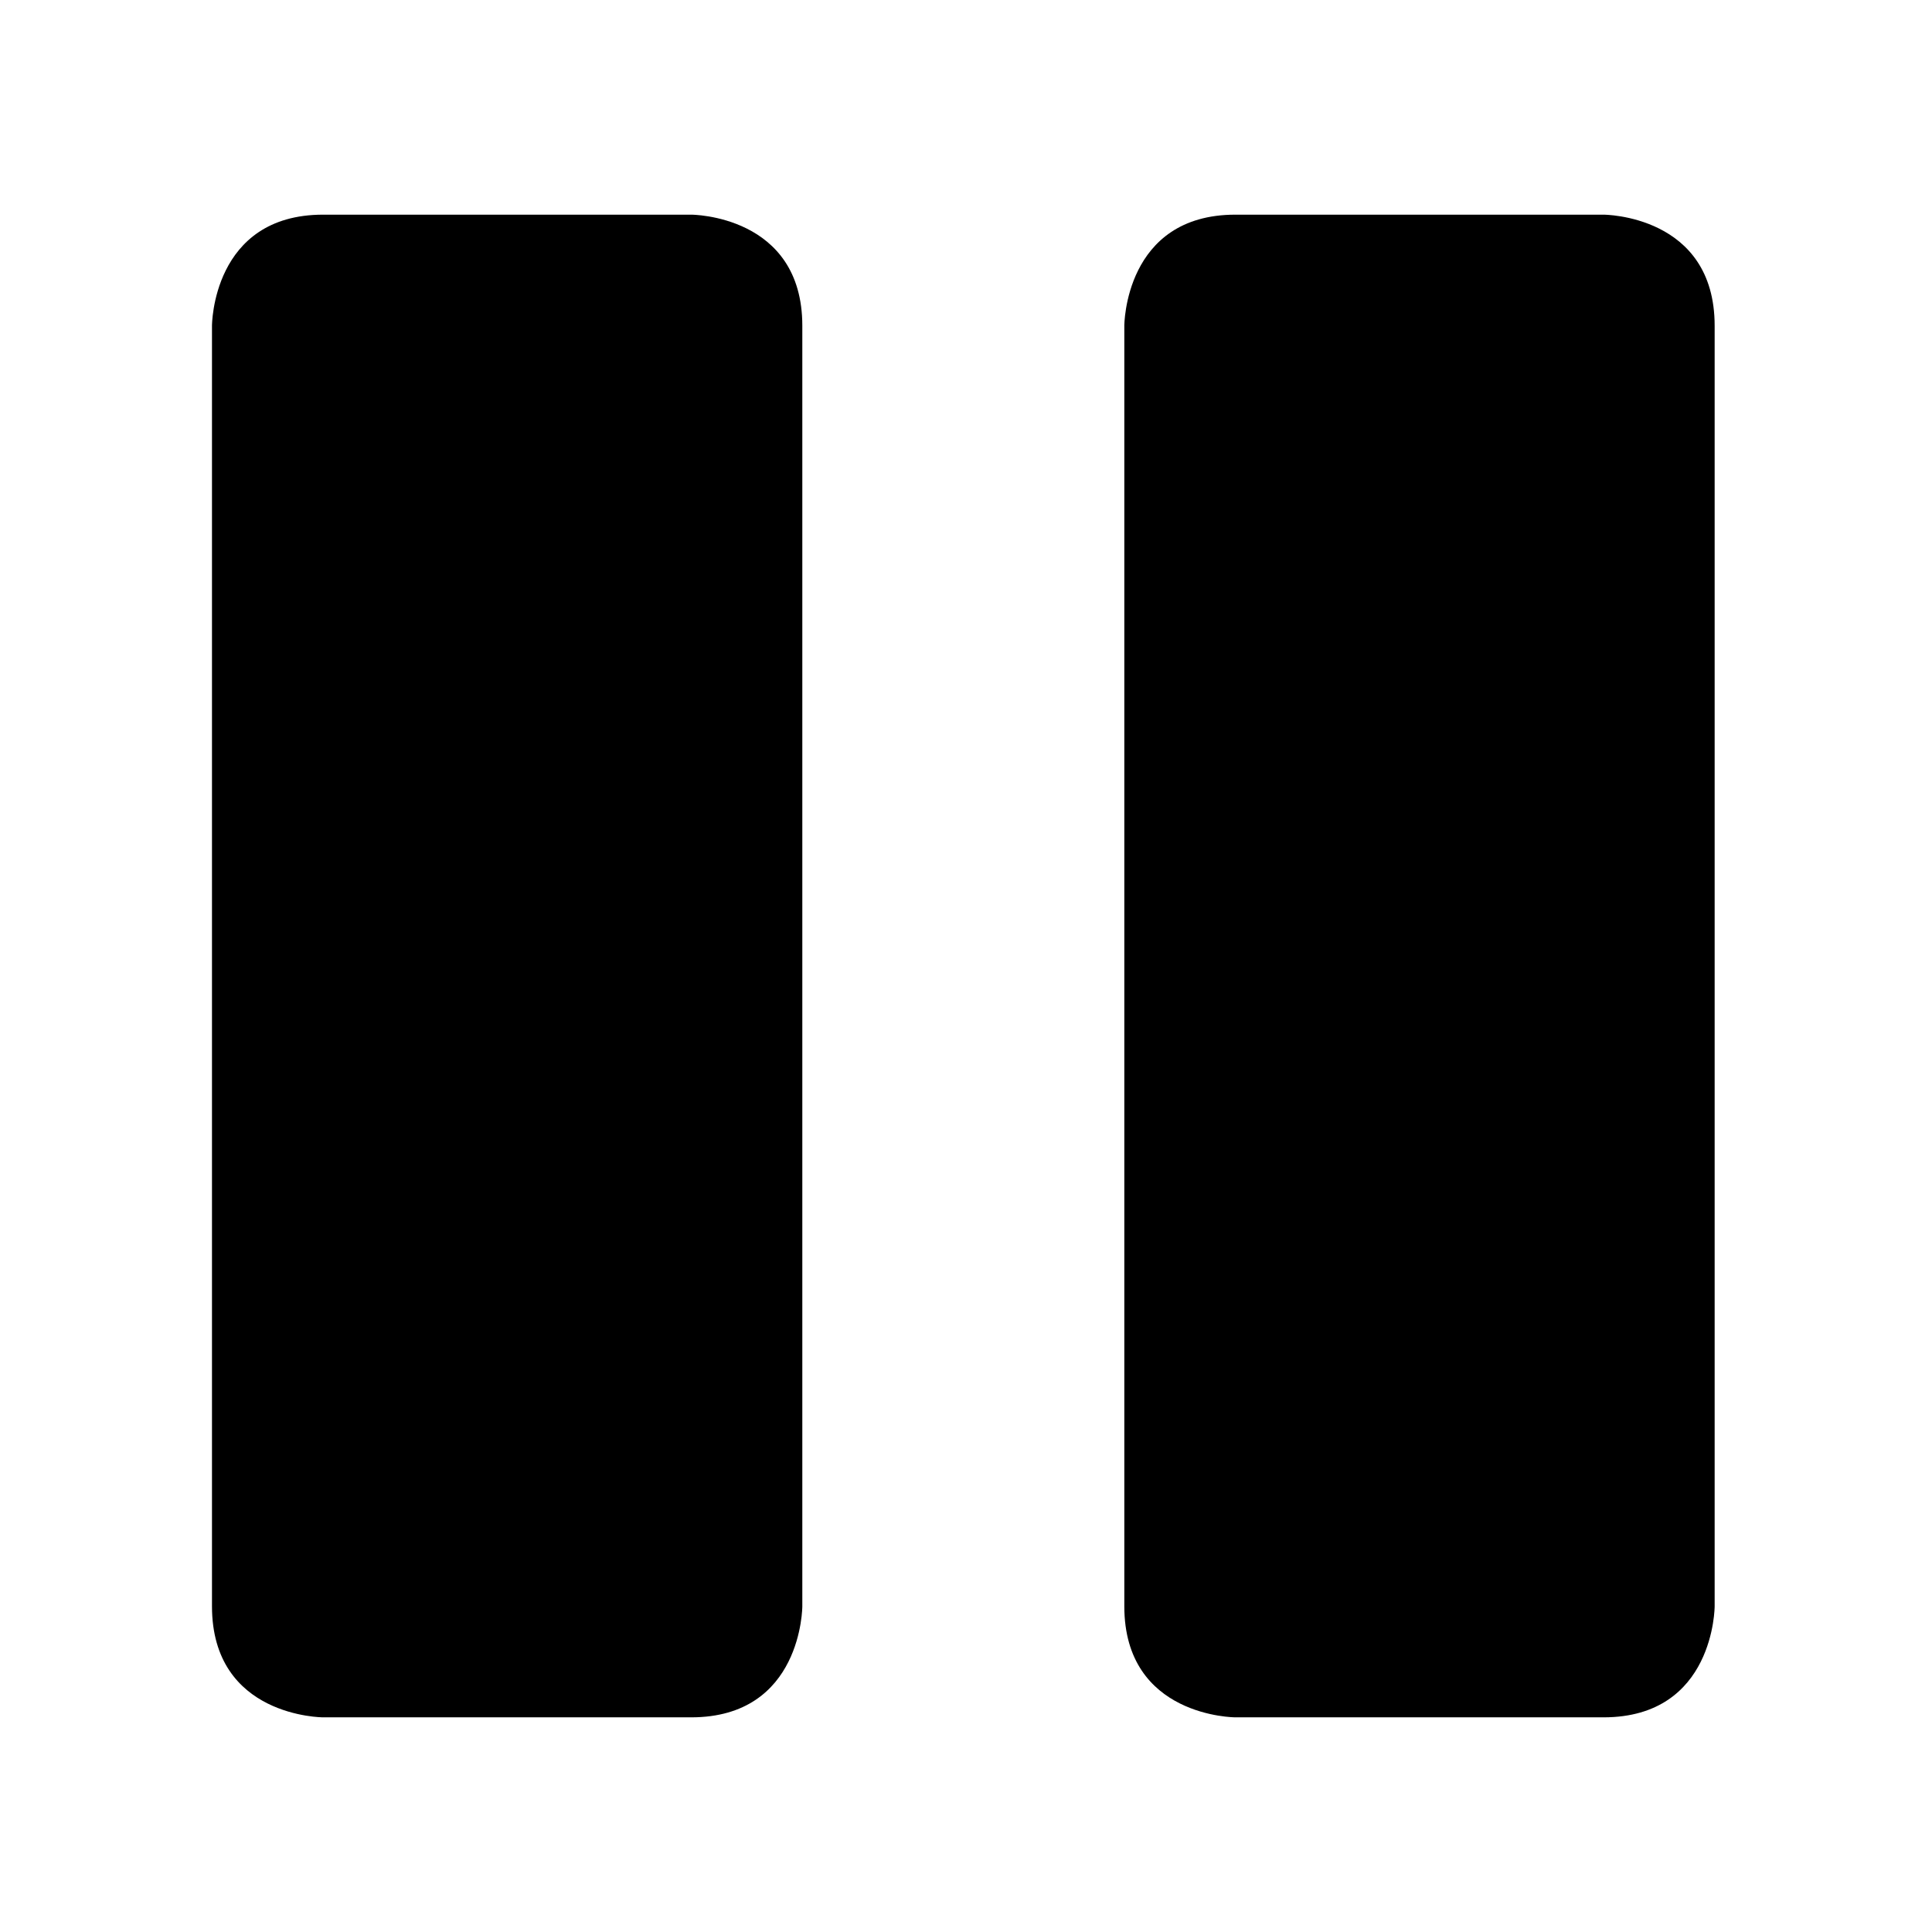 <svg version="1.1" width="36" height="36" viewBox="0 0 36 36" preserveAspectRatio="xMidYMid meet"
     xmlns="http://www.w3.org/2000/svg">
    <title>pause-solid</title>
    <path class="clr-i-solid clr-i-solid-path-1"
          d="M6.02 4h6.86s2.07 0 2.07 2.07v23.86s0 2.07 -2.07 2.07h-6.86s-2.07 0 -2.07 -2.07v-23.86s0 -2.07 2.07 -2.07 M23.02 4h6.86s2.07 0 2.07 2.07v23.86s0 2.07 -2.07 2.07h-6.86s-2.07 0 -2.07 -2.07v-23.86s0 -2.07 2.07 -2.07"/>
</svg>